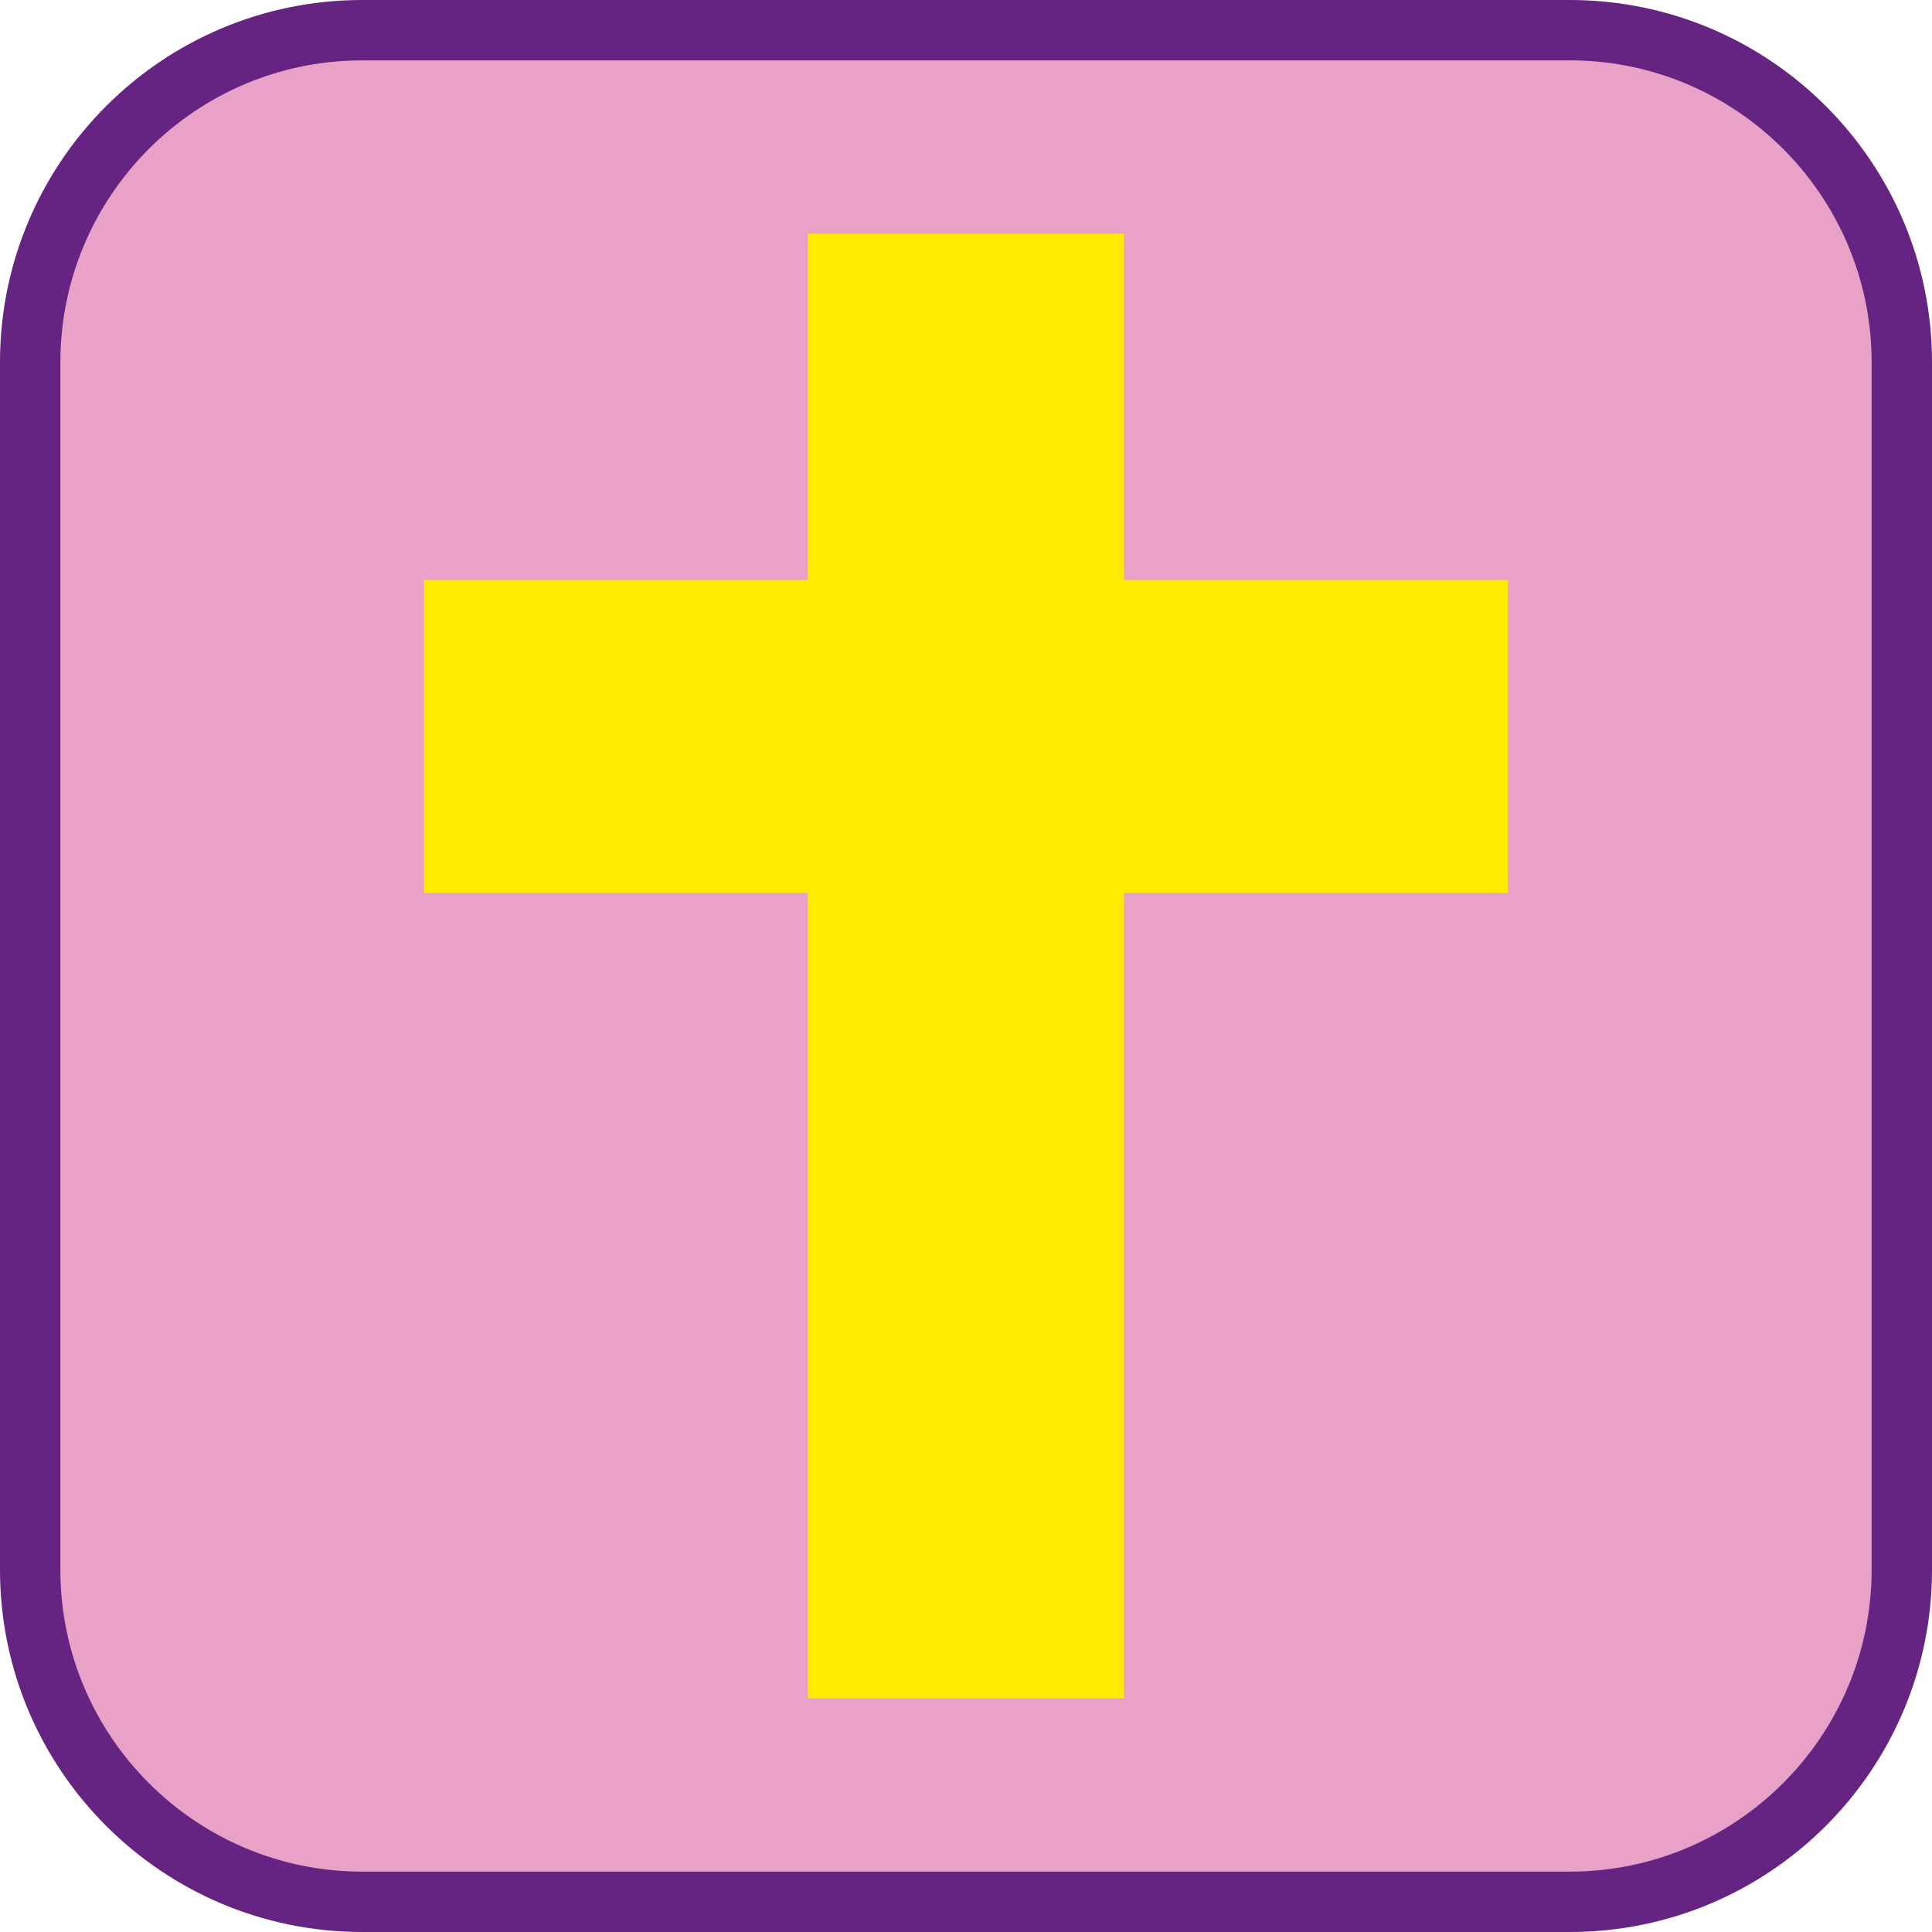 <svg xmlns="http://www.w3.org/2000/svg" viewBox="0 0 128 128"><defs><style>.cls-1{fill:#eaa1c7}.cls-2{fill:#ffec00}.cls-3{fill:#662482}</style></defs><g id="cuadrobase"><g><rect width="124" height="124" x="2" y="2" class="cls-1" rx="22" ry="22"/><path d="M104,4c11.03,0,20,8.97,20,20V104c0,11.03-8.97,20-20,20H24c-11.03,0-20-8.97-20-20V24C4,12.97,12.97,4,24,4H104m0-4H24C10.75,0,0,10.75,0,24V104C0,117.25,10.75,128,24,128H104c13.25,0,24-10.75,24-24V24c0-13.25-10.75-24-24-24h0Z" class="cls-3"/></g></g><g id="figura"><g><rect width="20.94" height="97.04" x="53.53" y="15.48" class="cls-2"/><rect width="20.73" height="71.81" x="53.64" y="12.89" class="cls-2" transform="translate(112.79 -15.21) rotate(90)"/></g></g></svg>